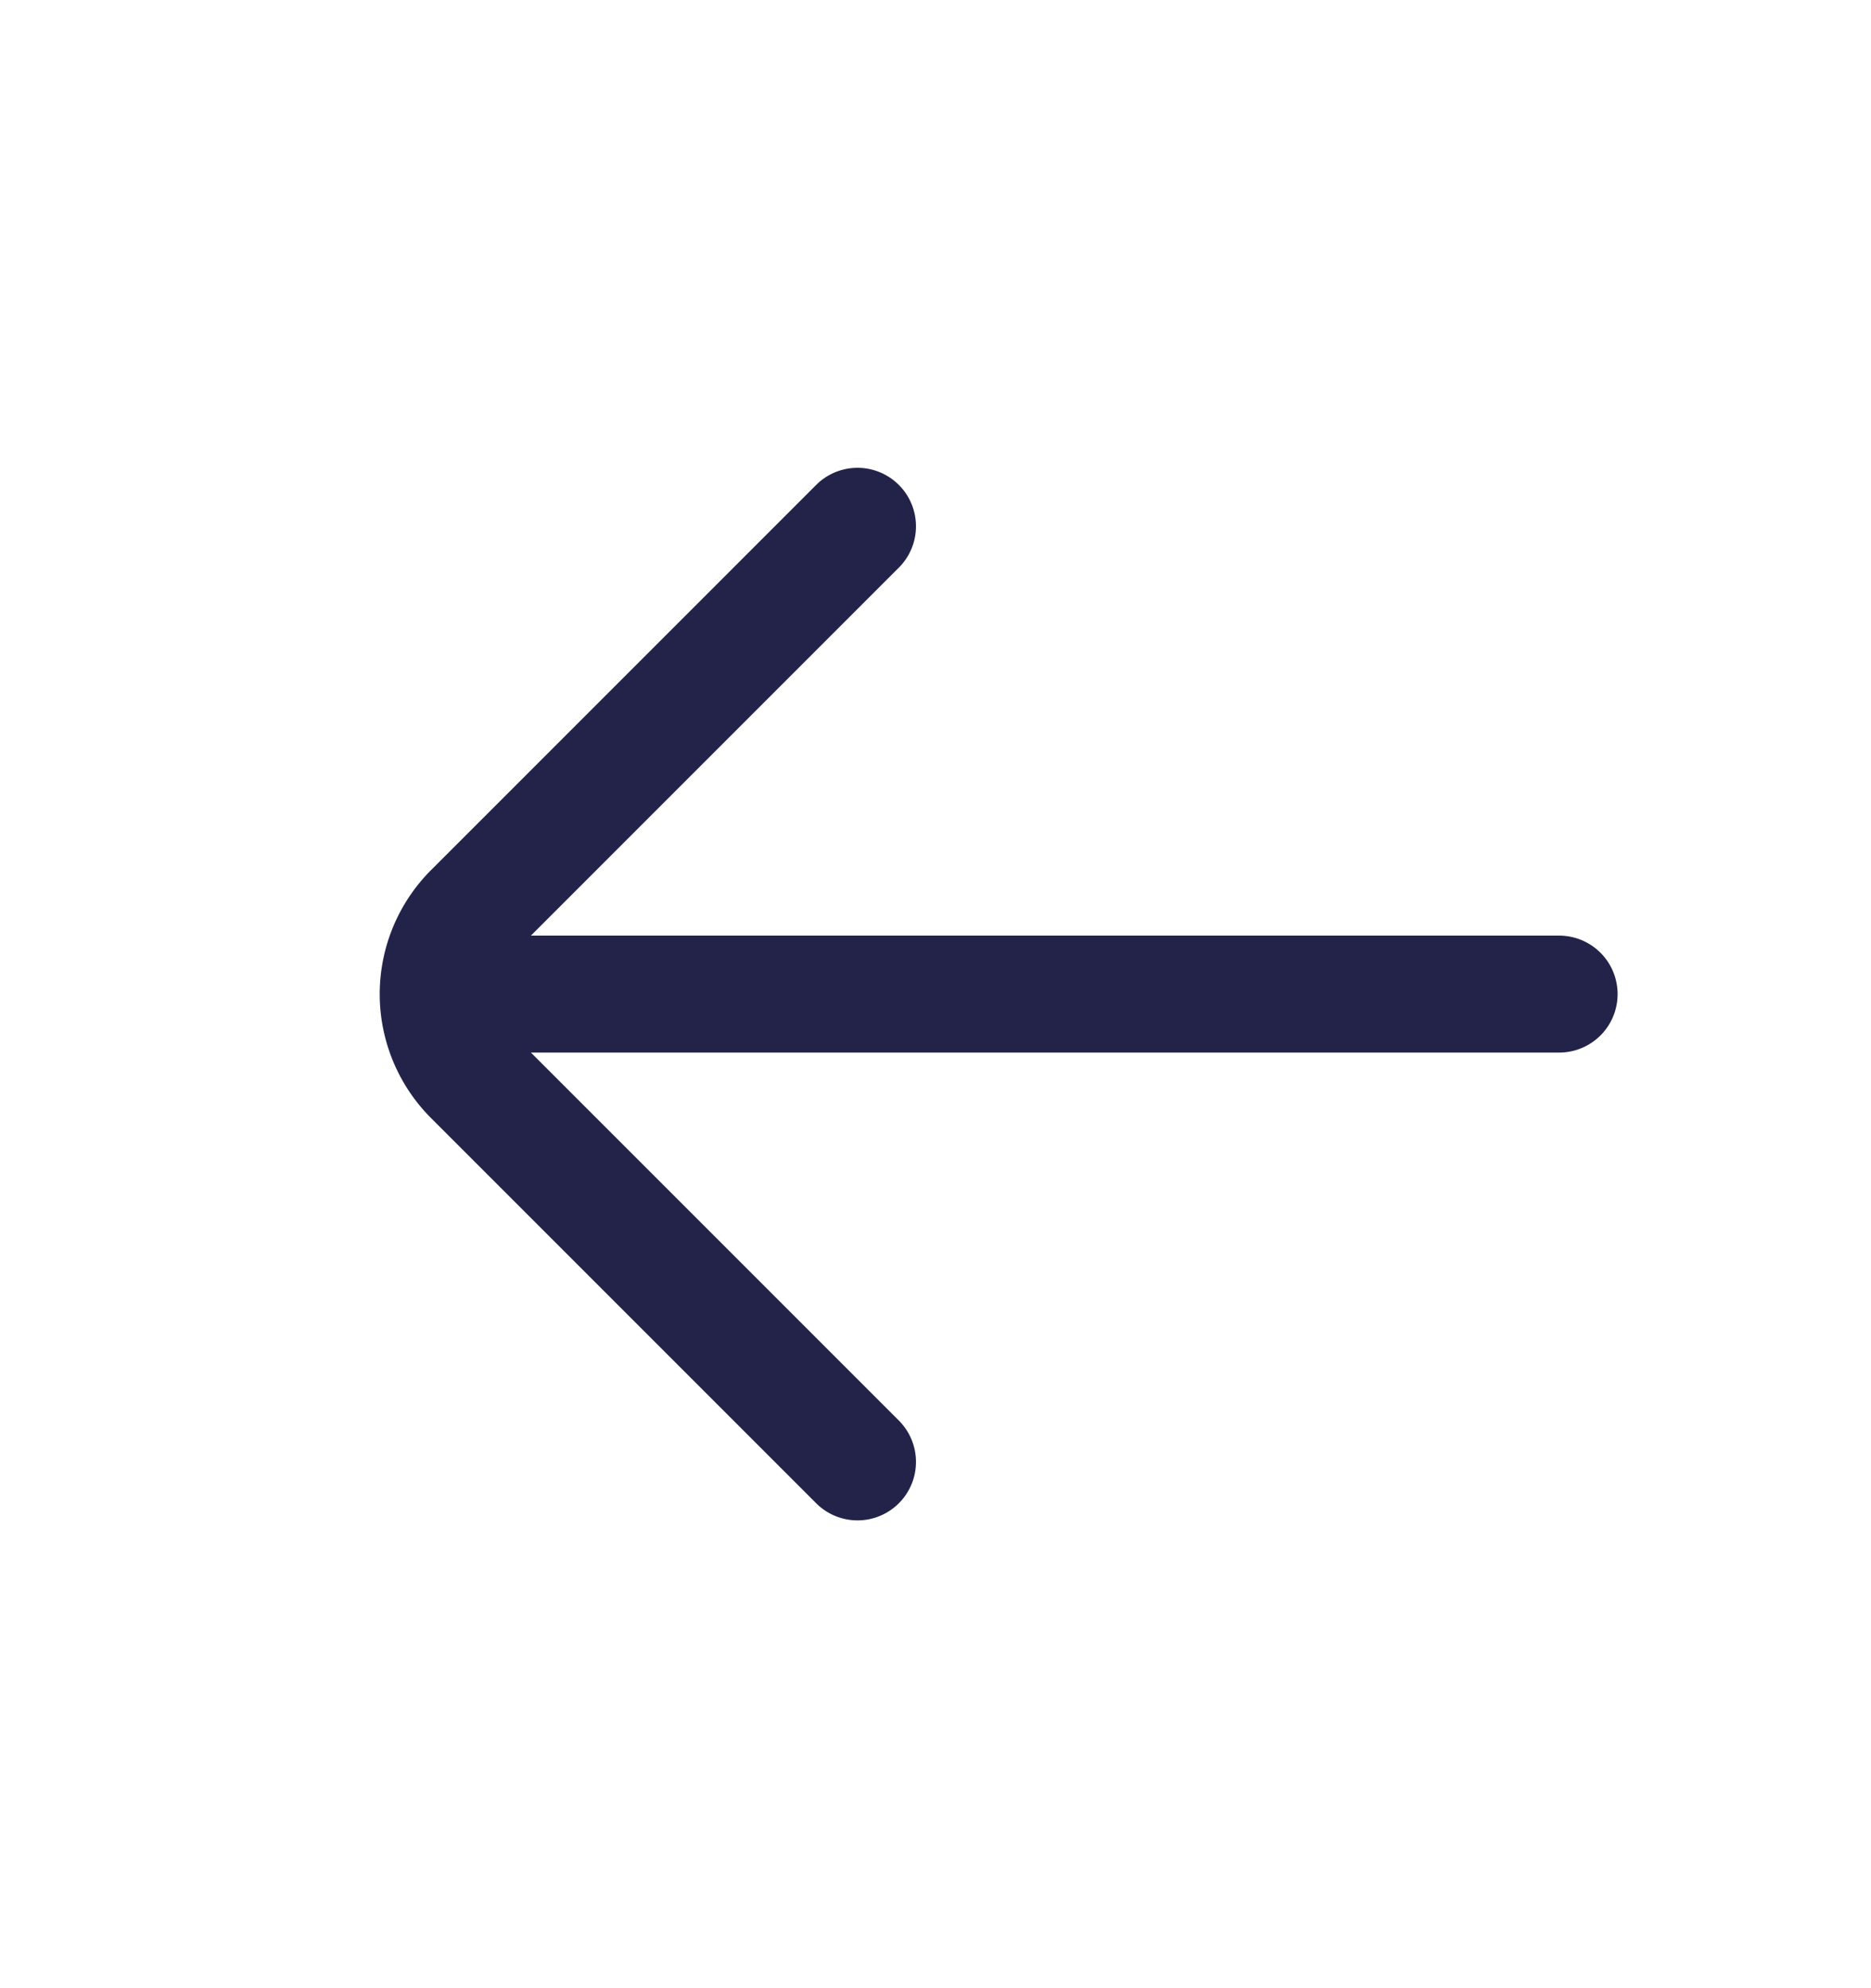 <svg width="16" height="17" viewBox="0 0 16 17" fill="none" xmlns="http://www.w3.org/2000/svg"><path d="M13.333 8.5H4M7.333 12.5L4.04 9.207a1 1 0 010-1.414L7.333 4.5" stroke="#23234A" stroke-linecap="round" stroke-linejoin="round"/></svg>